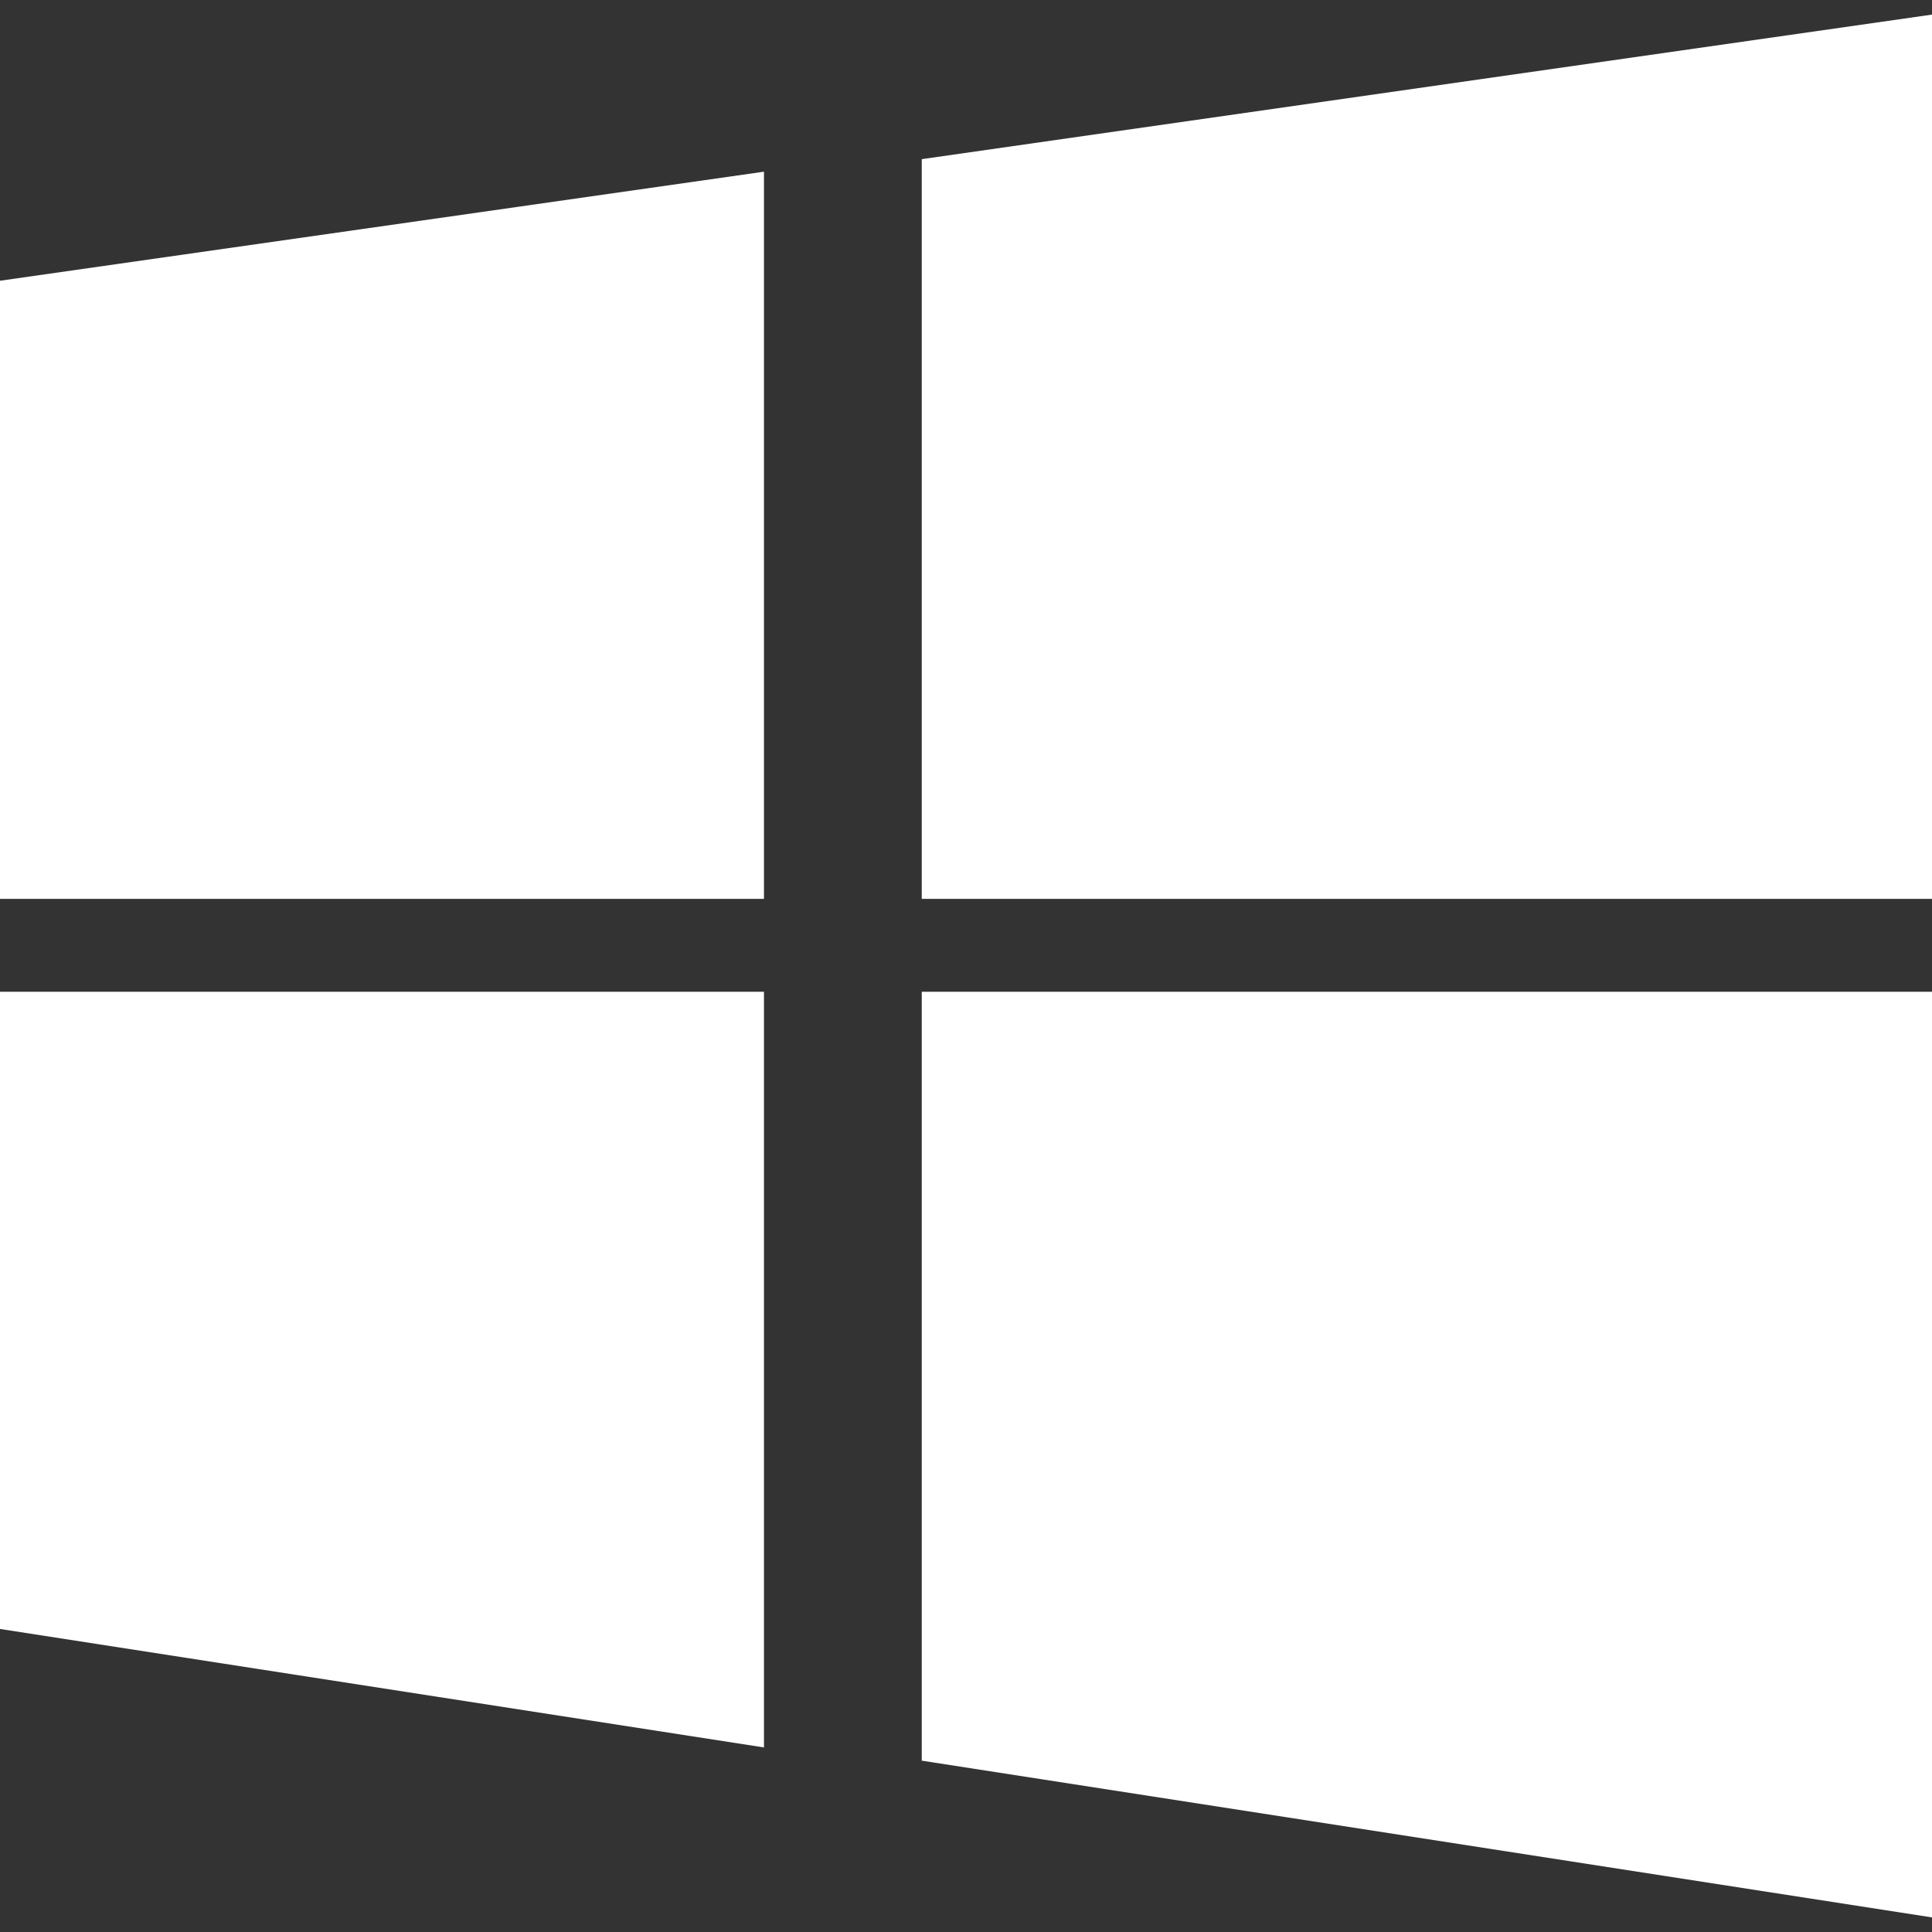 <?xml version="1.0" encoding="iso-8859-1"?>
<!-- Generator: Adobe Illustrator 18.1.1, SVG Export Plug-In . SVG Version: 6.00 Build 0)  -->
<svg xmlns="http://www.w3.org/2000/svg" xmlns:xlink="http://www.w3.org/1999/xlink" version="1.1" id="Capa_1" x="0px" y="0px" viewBox="0 0 16.812 16.812" style="enable-background:new 0 0 16.812 16.812;" xml:space="preserve" width="512px" height="512px">
<rect x="0" y="0" width="16.812" height="16.812" fill="#333333" stroke="none"/>
<g>
	<path d="M8.021,1.385v6.437h8.791V0.127L8.021,1.385z M0,7.822h6.648V1.494L0,2.443V7.822z M0,14.175   l6.648,1.031V8.63H0V14.175z M8.021,15.321l8.791,1.364V8.63H8.021V15.321z" fill="#FFFFFF"/>
</g>
<g>
</g>
<g>
</g>
<g>
</g>
<g>
</g>
<g>
</g>
<g>
</g>
<g>
</g>
<g>
</g>
<g>
</g>
<g>
</g>
<g>
</g>
<g>
</g>
<g>
</g>
<g>
</g>
<g>
</g>
</svg>
